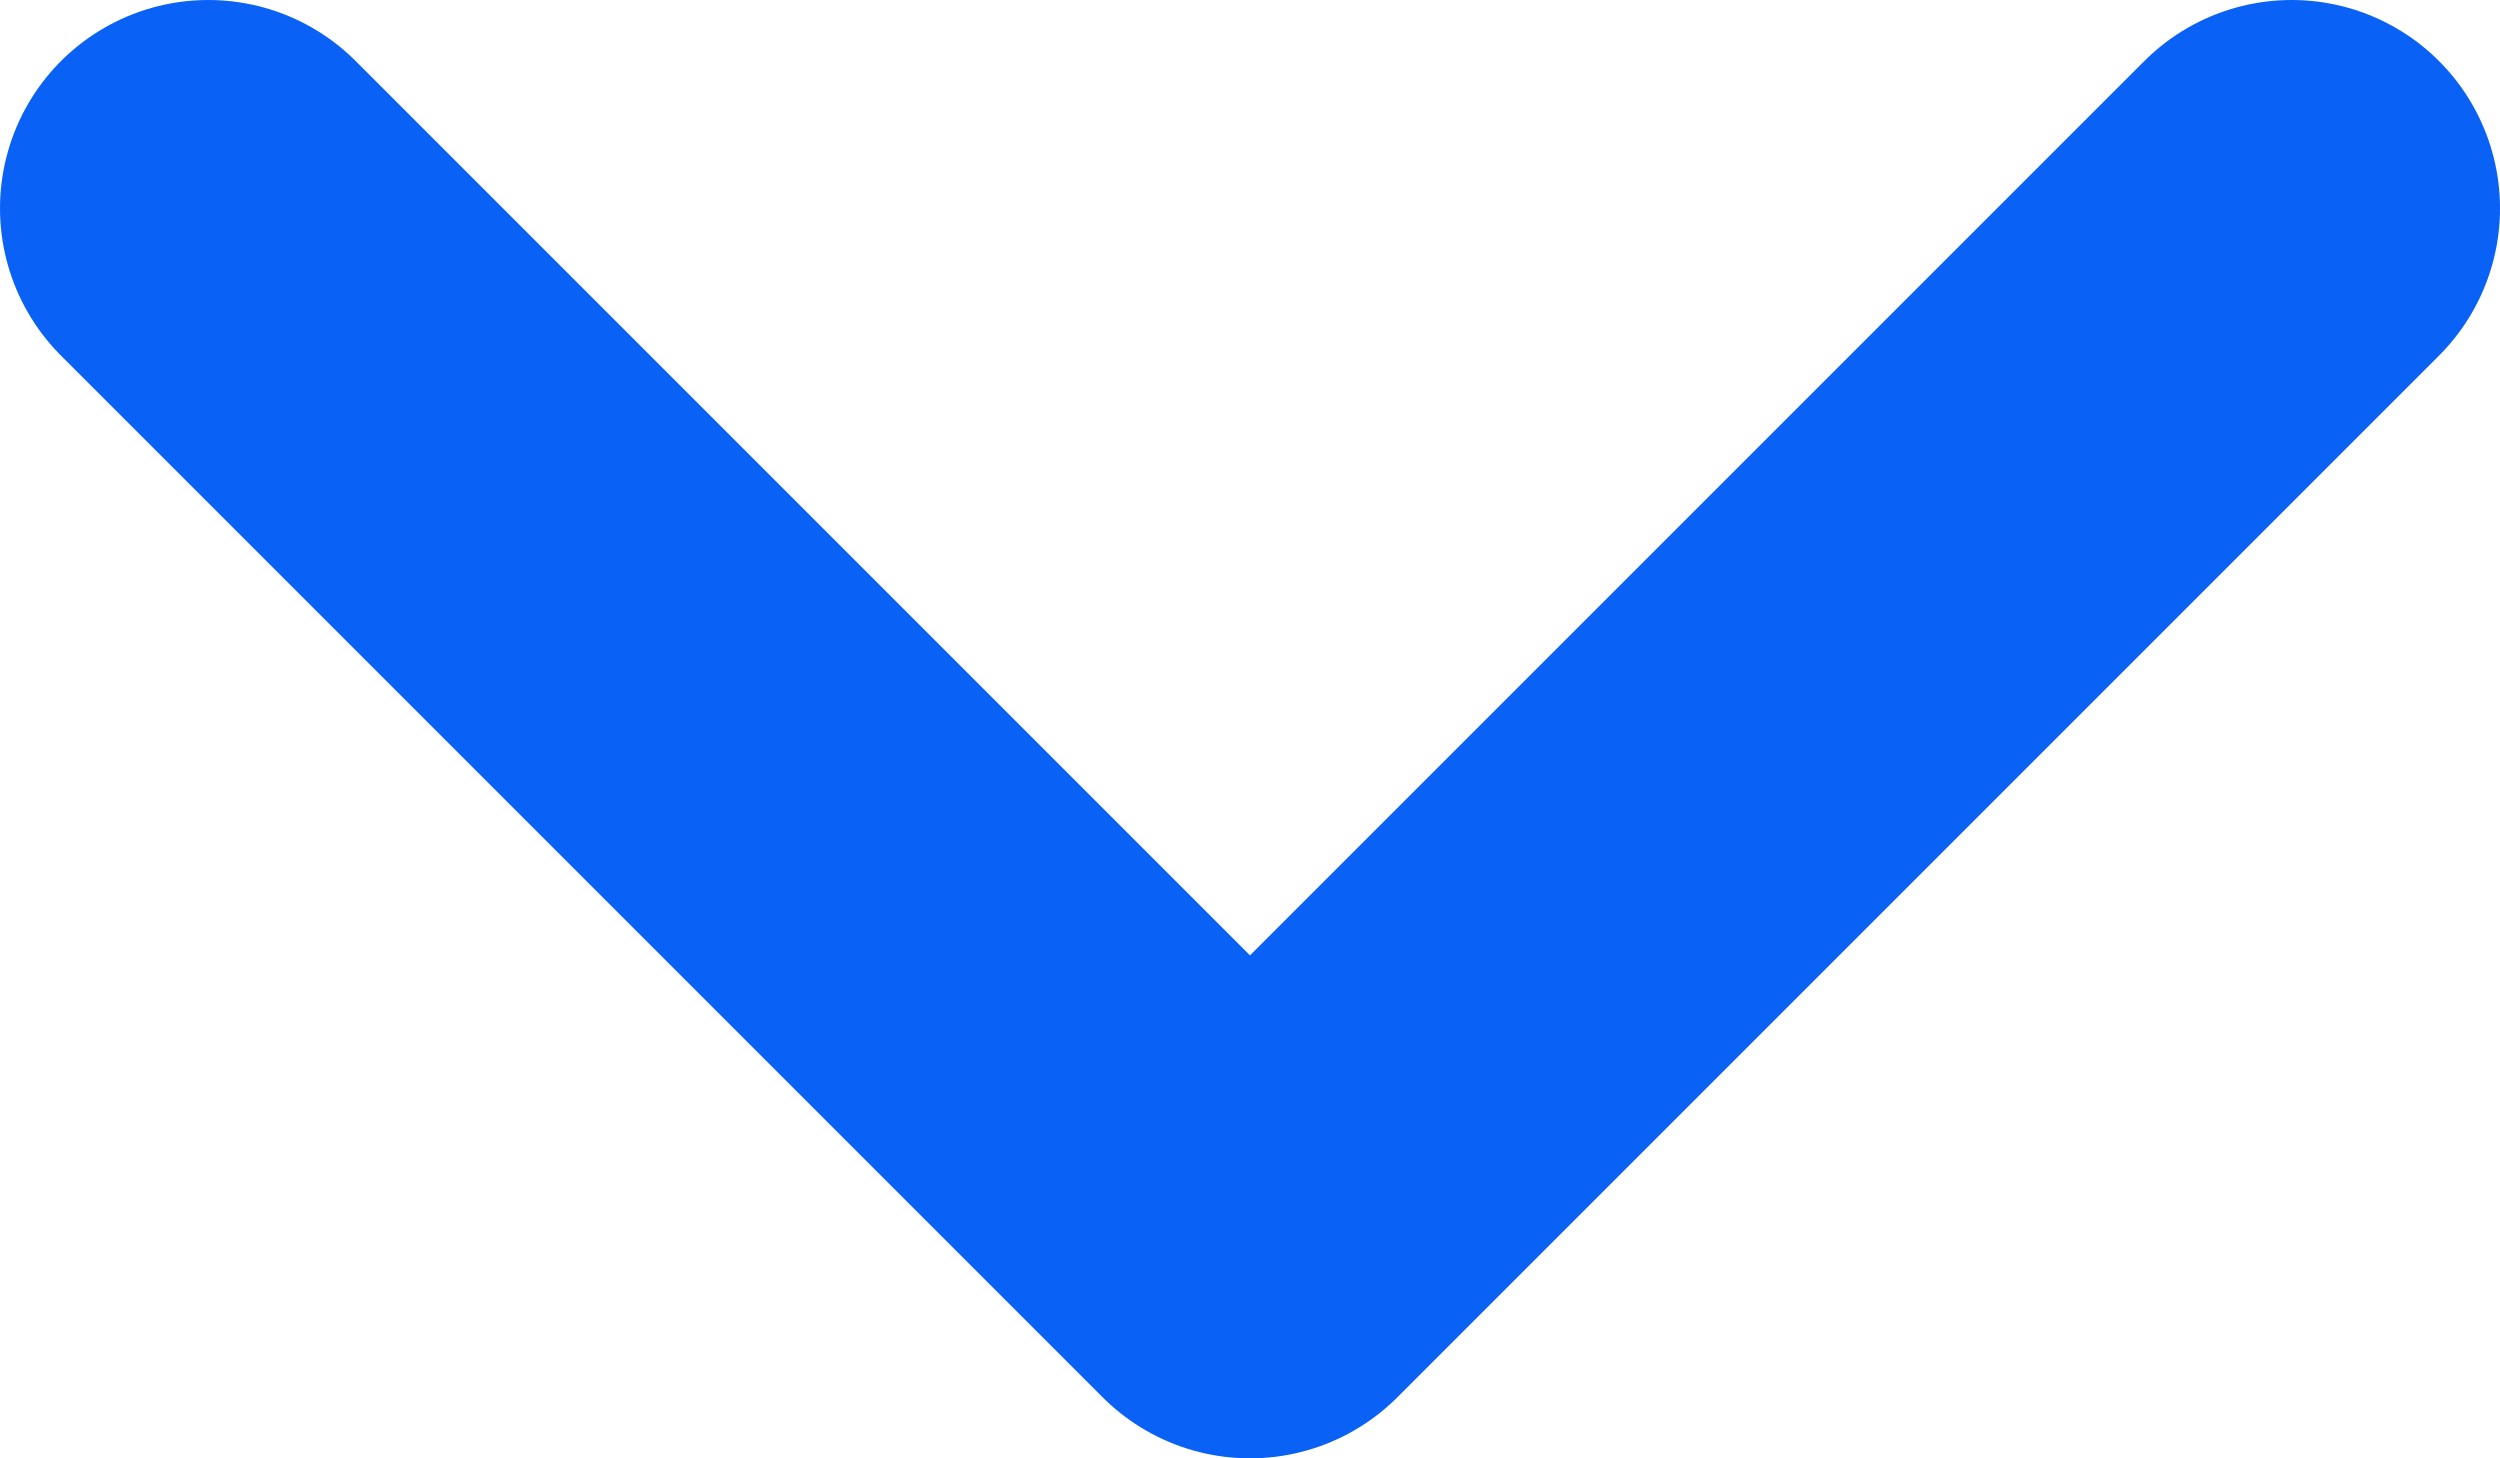 <svg width="12" height="7" viewBox="0 0 12 7" fill="none" xmlns="http://www.w3.org/2000/svg">
<path d="M11 1L6 6L1 1" stroke="#0961F5" stroke-width="2" stroke-linecap="round" stroke-linejoin="round"/>
</svg>
